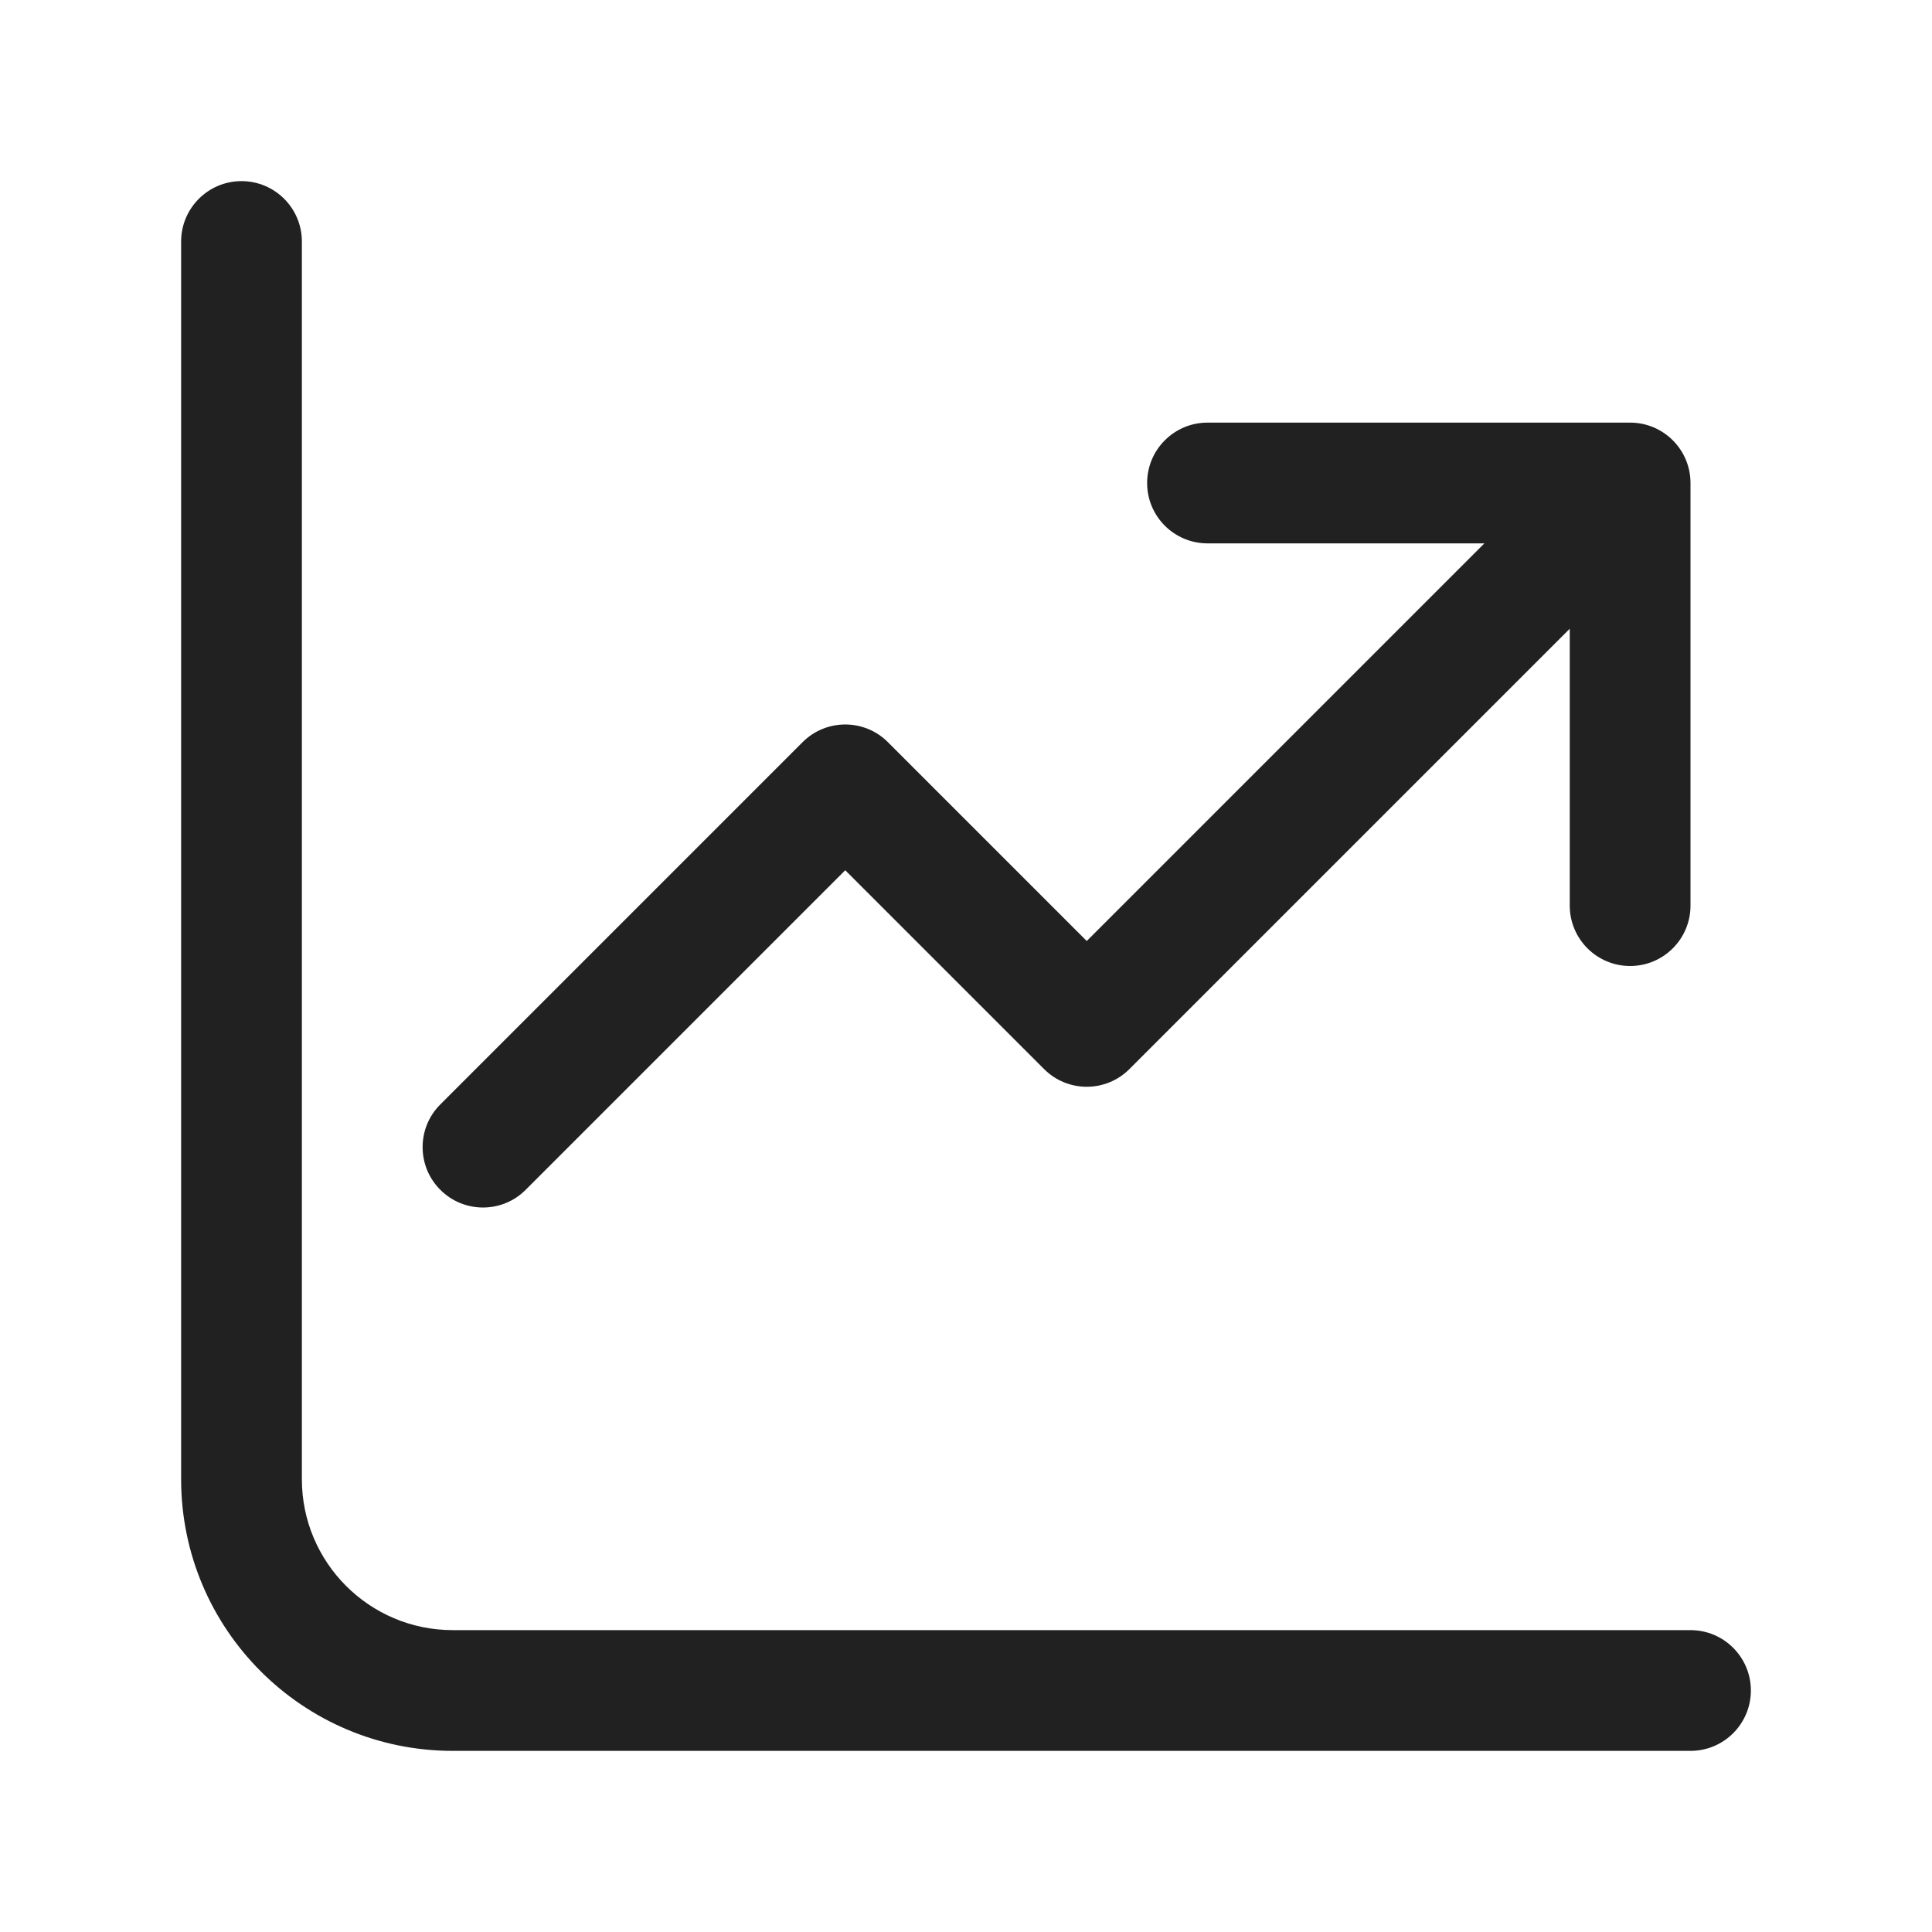 <svg width="32" height="32" viewBox="0 0 32 32" fill="none" xmlns="http://www.w3.org/2000/svg">
<path d="M4 3C4.552 3 5 3.448 5 4V24.5C5 25.881 6.119 27 7.5 27H28C28.552 27 29 27.448 29 28C29 28.552 28.552 29 28 29H7.5C5.015 29 3 26.985 3 24.5V4C3 3.448 3.448 3 4 3ZM19 8C19 7.448 19.448 7 20 7H27C27.552 7 28 7.448 28 8V15C28 15.552 27.552 16 27 16C26.448 16 26 15.552 26 15V10.414L18.707 17.707C18.317 18.098 17.683 18.098 17.293 17.707L14 14.414L8.707 19.707C8.317 20.098 7.683 20.098 7.293 19.707C6.902 19.317 6.902 18.683 7.293 18.293L13.293 12.293C13.683 11.902 14.317 11.902 14.707 12.293L18 15.586L24.586 9H20C19.448 9 19 8.552 19 8Z" fill="#212121"/>
</svg>
